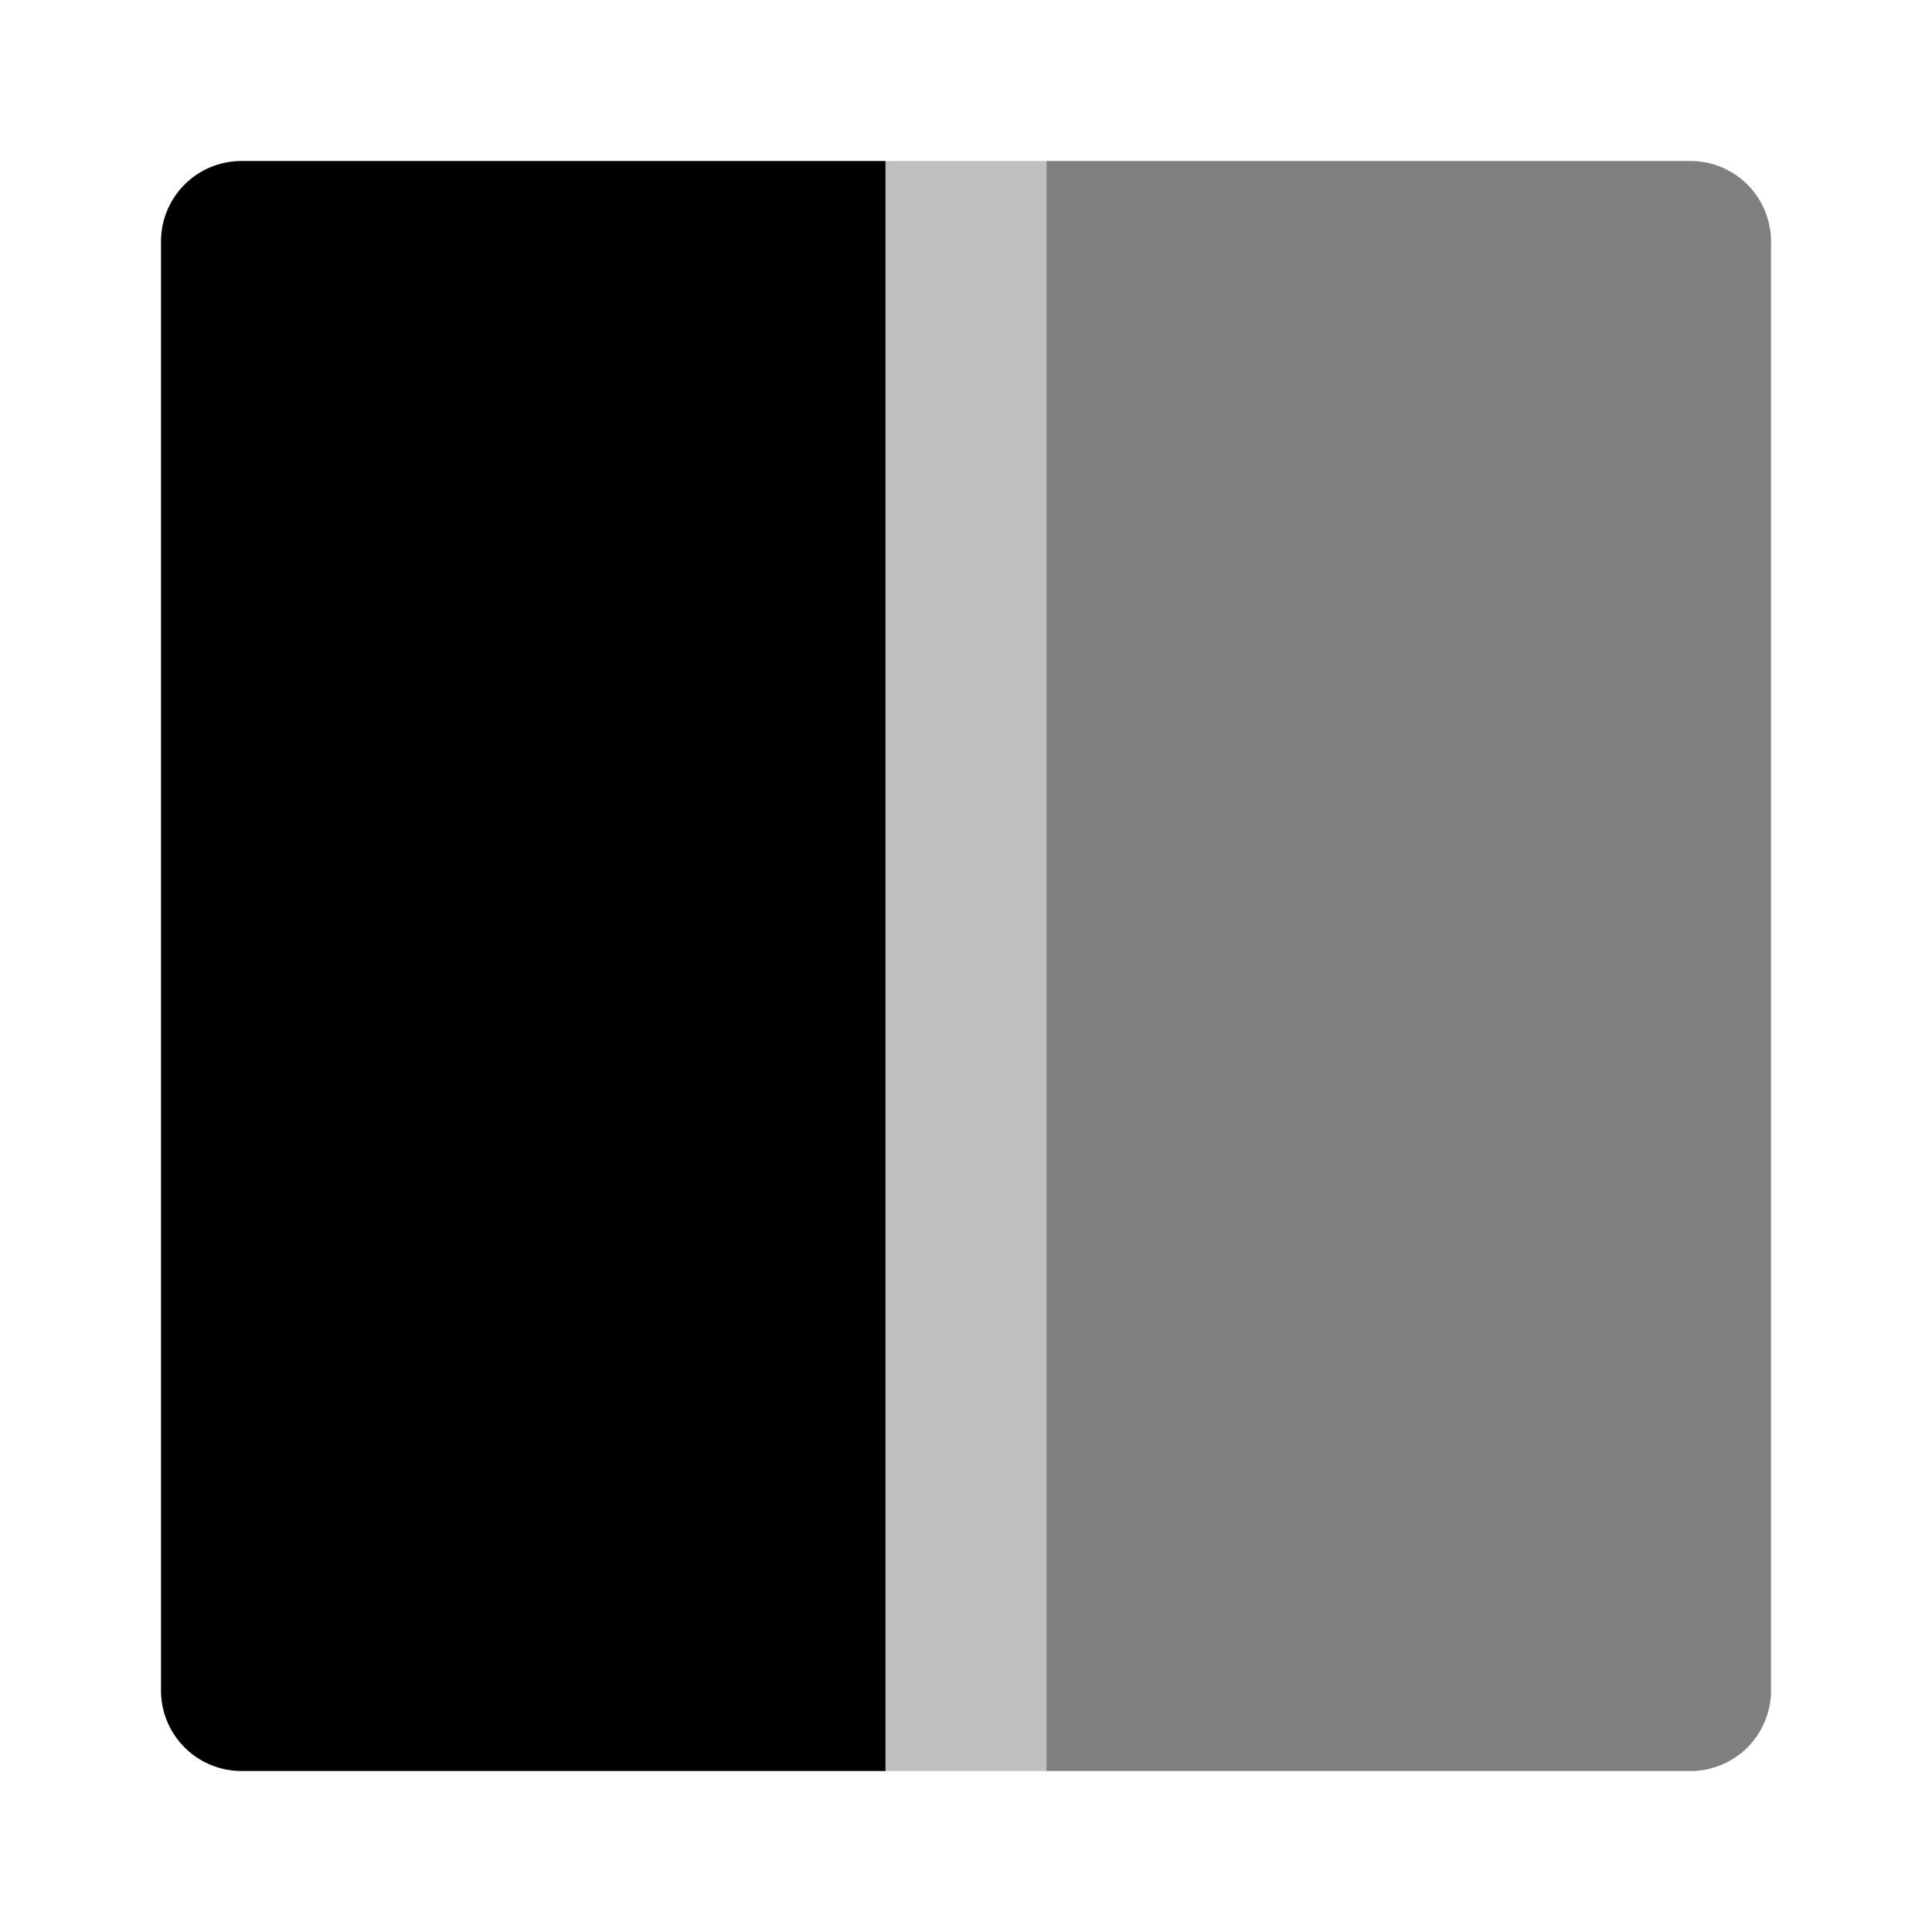 <svg xmlns="http://www.w3.org/2000/svg" width="3em" height="3em" viewBox="0 0 24 24"><path fill="currentColor" d="M11 2h2v20h-2z" opacity=".25"/><path fill="currentColor" d="M3 2h8v20H3a1 1 0 0 1-1-1V3a1 1 0 0 1 1-1"/><path fill="currentColor" d="M13 2h8a1 1 0 0 1 1 1v18a1 1 0 0 1-1 1h-8z" opacity=".5"/></svg>